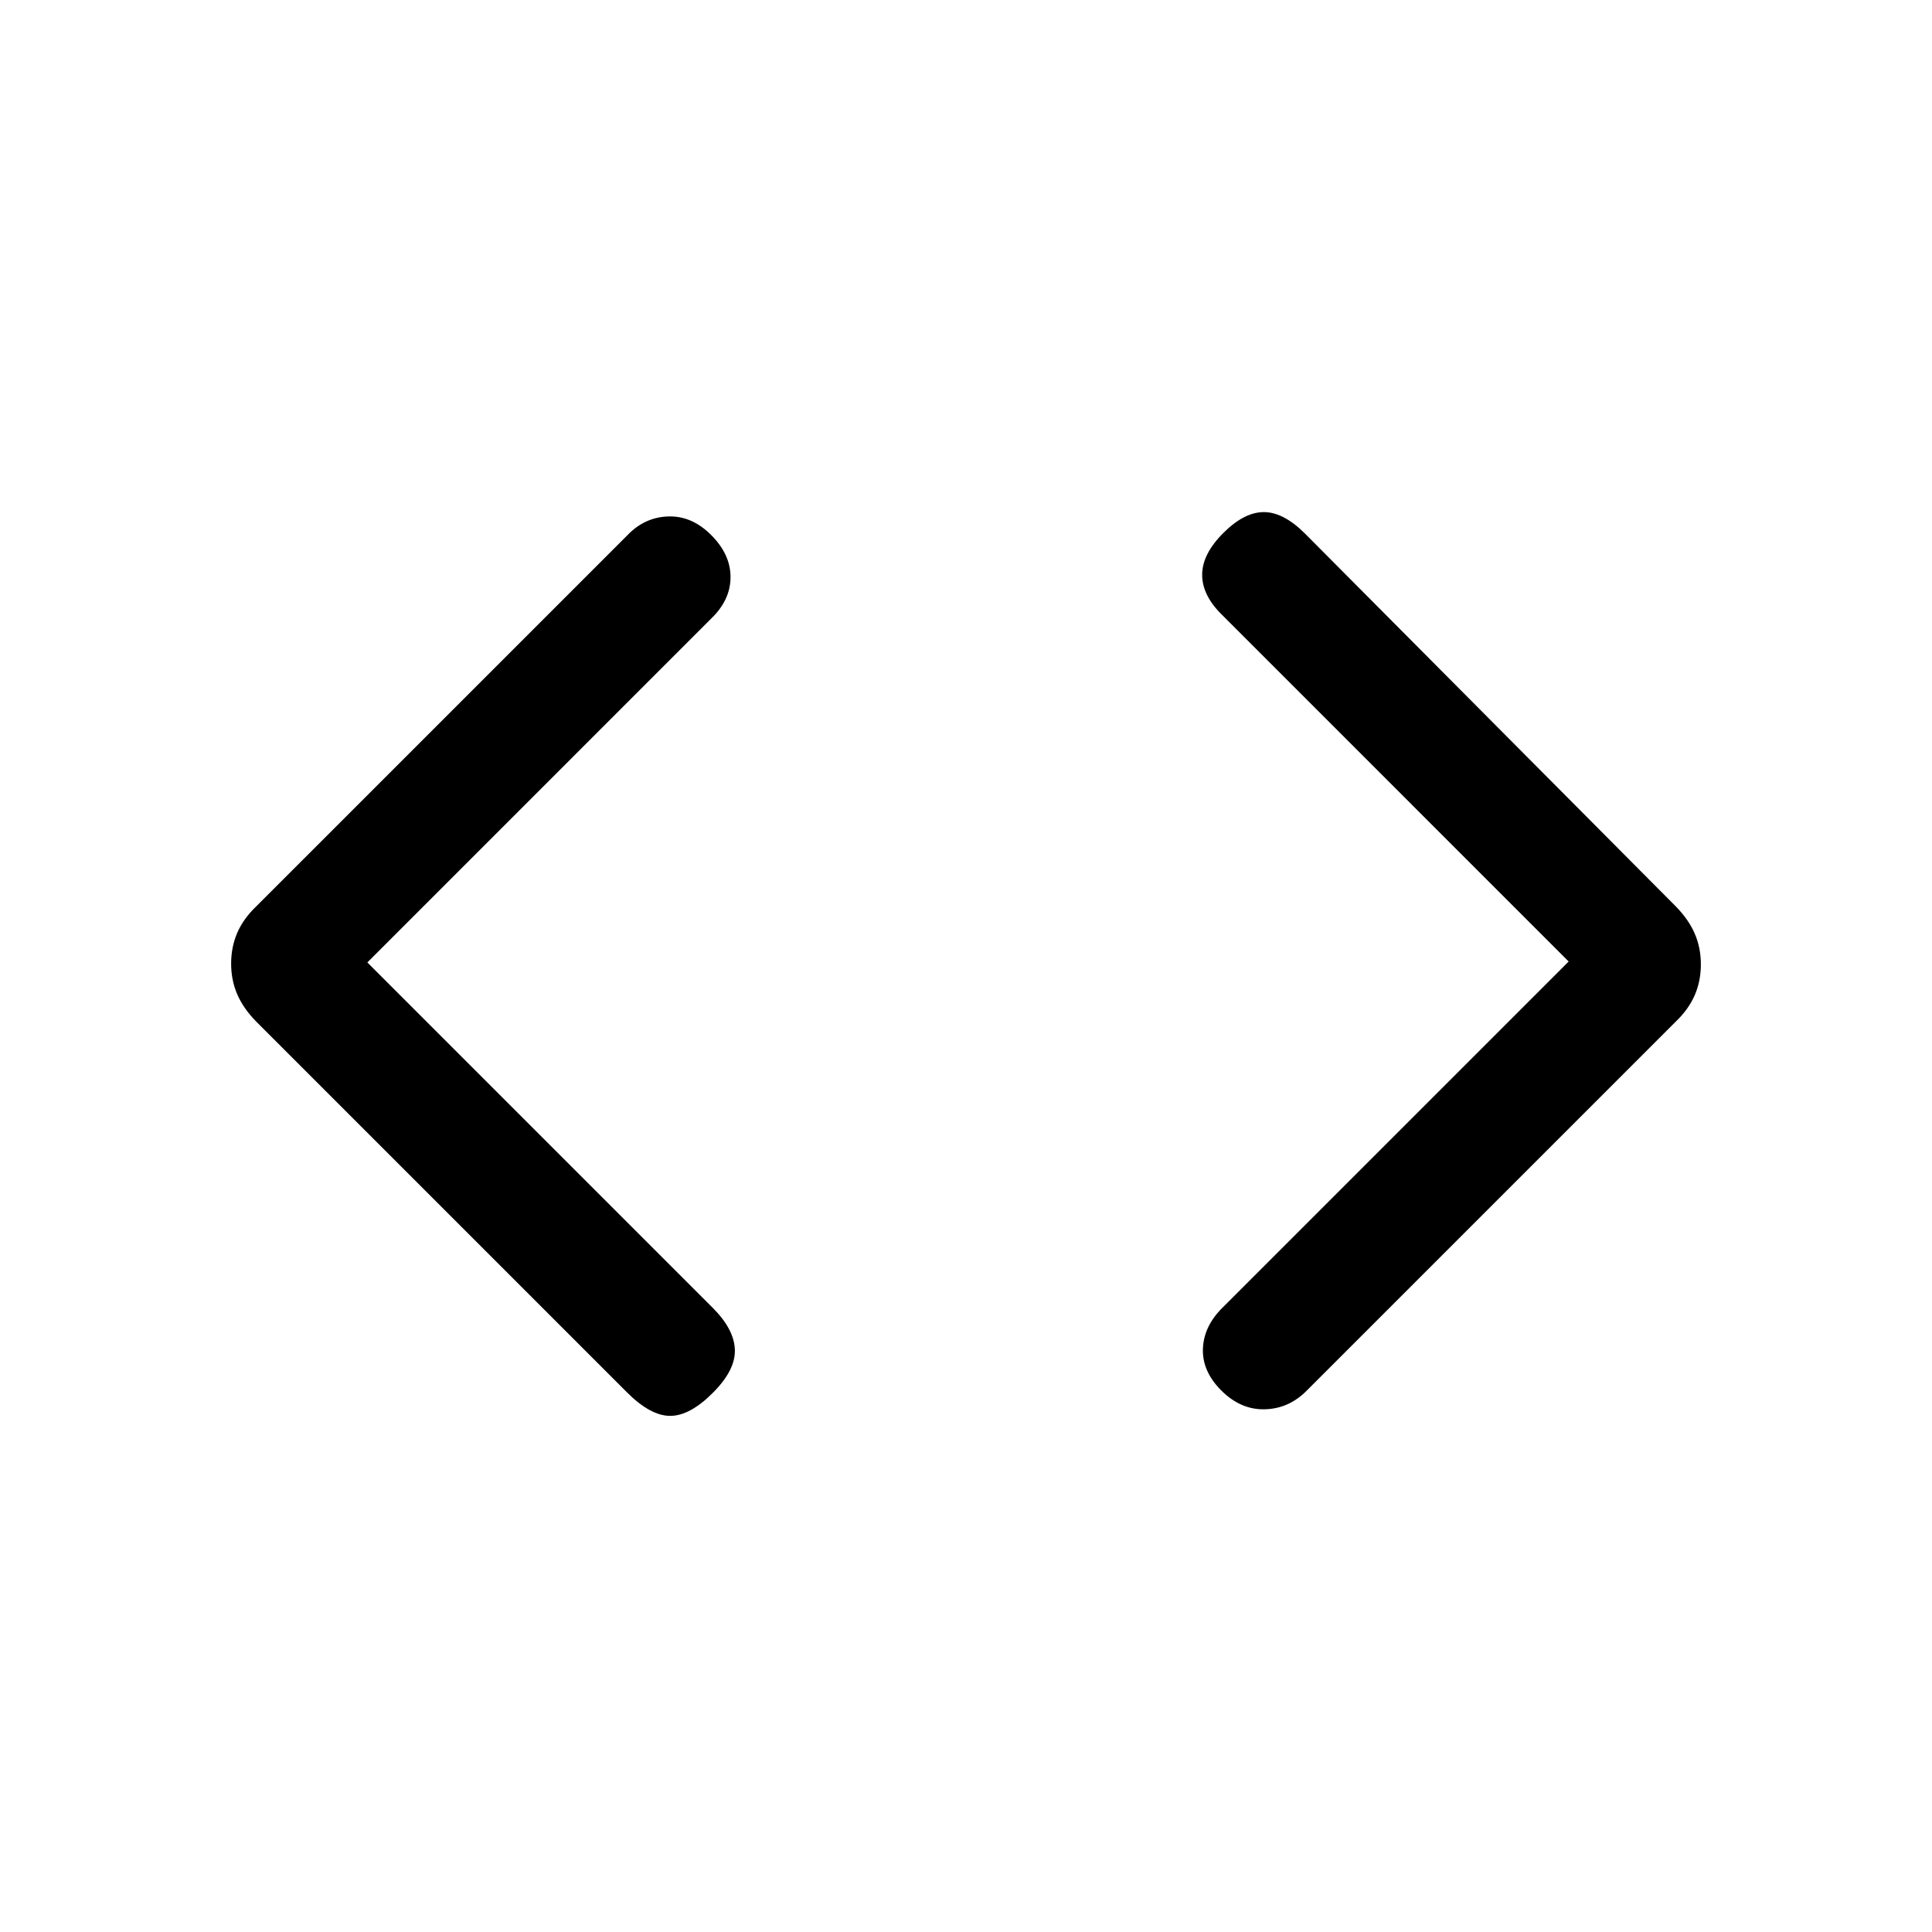 <svg xmlns="http://www.w3.org/2000/svg" height="20" viewBox="0 -960 960 960" width="20"><path d="m182.54-481.77 171.61 171.62q10.62 10.61 11 20.77.39 10.15-11 21.53-11.38 11.39-21.15 11.39-9.77 0-21.49-11.72l-184.2-184.2q-6.42-6.56-9.44-13.58-3.02-7.01-3.02-15.24t3.02-15.24q3.02-7.02 9.44-13.18l184.54-184.53q8.51-8.85 20.21-9.23 11.71-.39 21.32 9.23 9.62 9.61 9.62 20.93t-9.62 20.6L182.54-481.77Zm596.92-.46L606.85-654.85q-9.62-9.61-9.5-19.77.11-10.15 10.5-20.53 10.38-10.39 20.15-10.39 9.77 0 20.49 10.72l184.2 185.2q6.42 6.56 9.44 13.58 3.02 7.01 3.02 15.24t-3.02 15.24q-3.02 7.02-9.44 13.18L649.15-268.85q-8.84 8.85-20.77 9.12-11.92.27-21.53-9.35-9.62-9.61-9.12-20.93t10.12-20.61l171.61-171.61Z"/></svg>